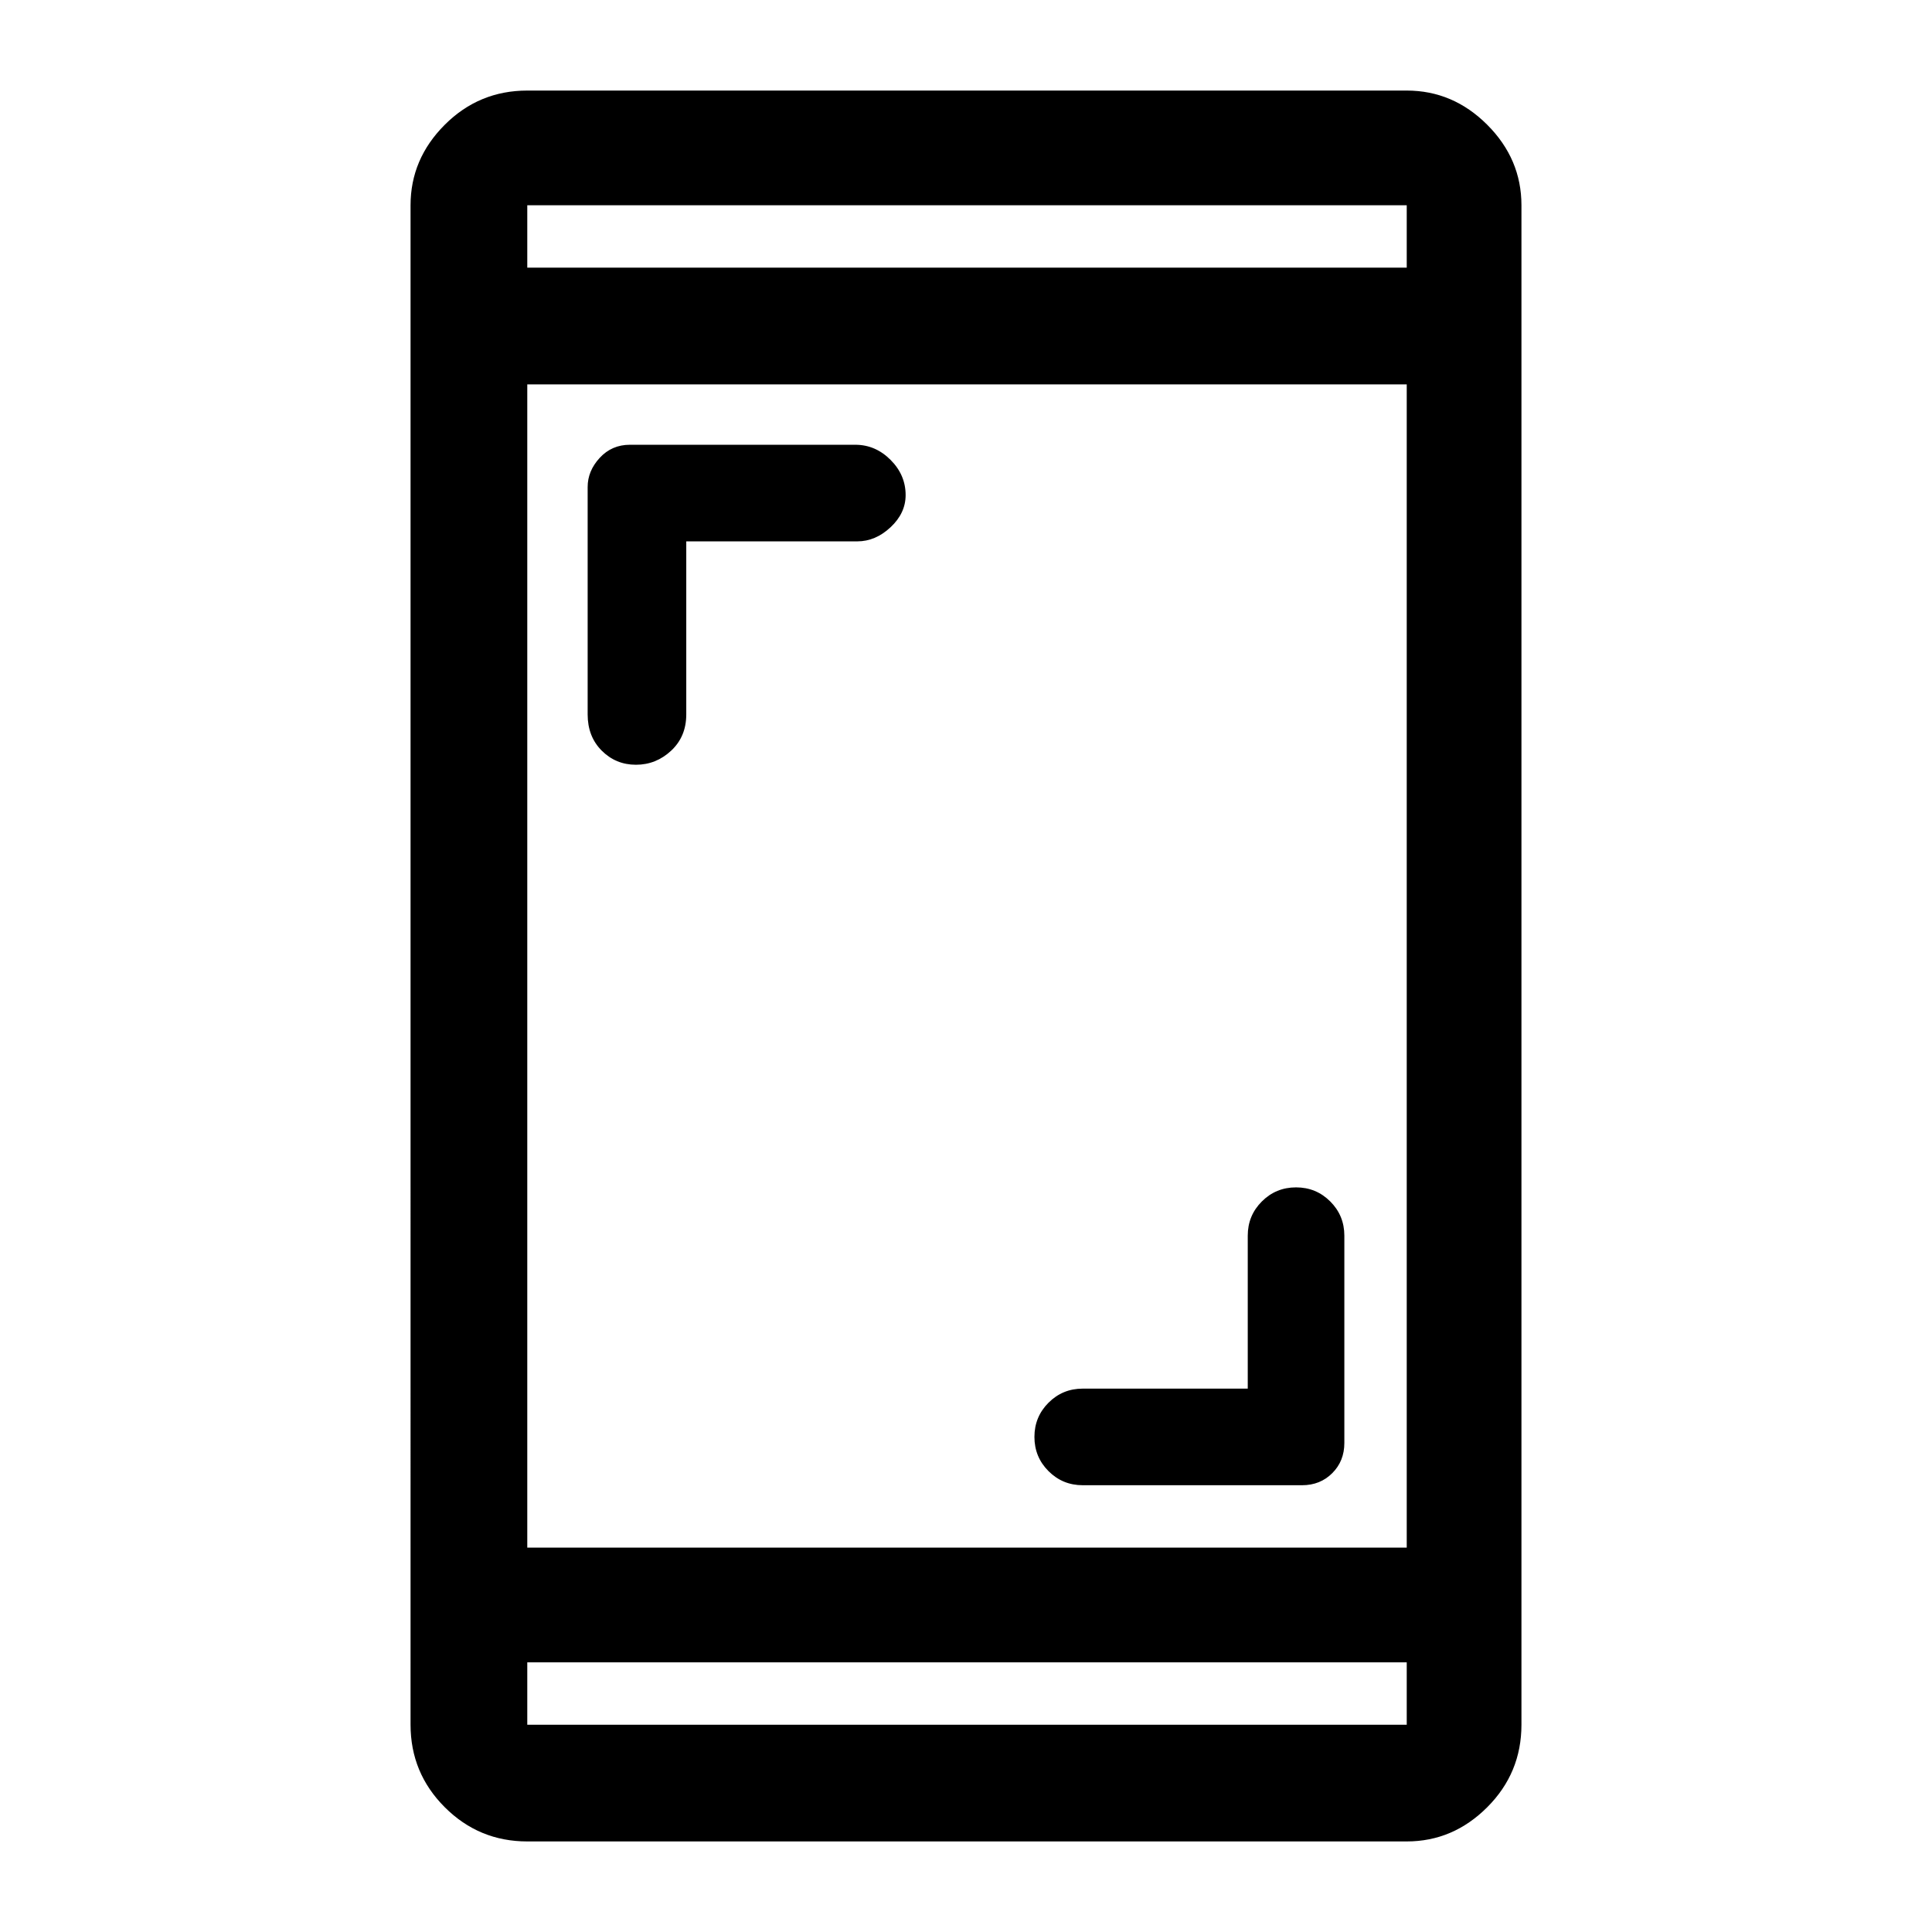 <svg xmlns="http://www.w3.org/2000/svg" height="48" width="48"><path d="M15.8 19q-.5 0-.85-.35t-.35-.9V12.1q0-.4.3-.725.3-.325.75-.325h5.6q.5 0 .875.375t.375.875q0 .45-.375.8-.375.35-.825.35h-4.25v4.3q0 .55-.375.9T15.8 19Zm11.1 17.9q-.5 0-.85-.35t-.35-.85q0-.5.35-.85t.85-.35H31v-3.8q0-.5.35-.85t.85-.35q.5 0 .85.35t.35.85v5.15q0 .45-.3.75t-.75.3Zm-13.8 8.85q-1.2 0-2.05-.85-.85-.85-.85-2.05V5.1q0-1.15.85-2 .85-.85 2.05-.85h21.85q1.15 0 2 .85.85.85.85 2v37.75q0 1.2-.85 2.05-.85.85-2 .85Zm0-7.3h21.85V9.55H13.1Zm0 2.85v1.55h21.85V41.3Zm0-34.65h21.85V5.1H13.1Zm0-1.55v1.55V5.1Zm0 37.75V41.3v1.55Z"/></svg>